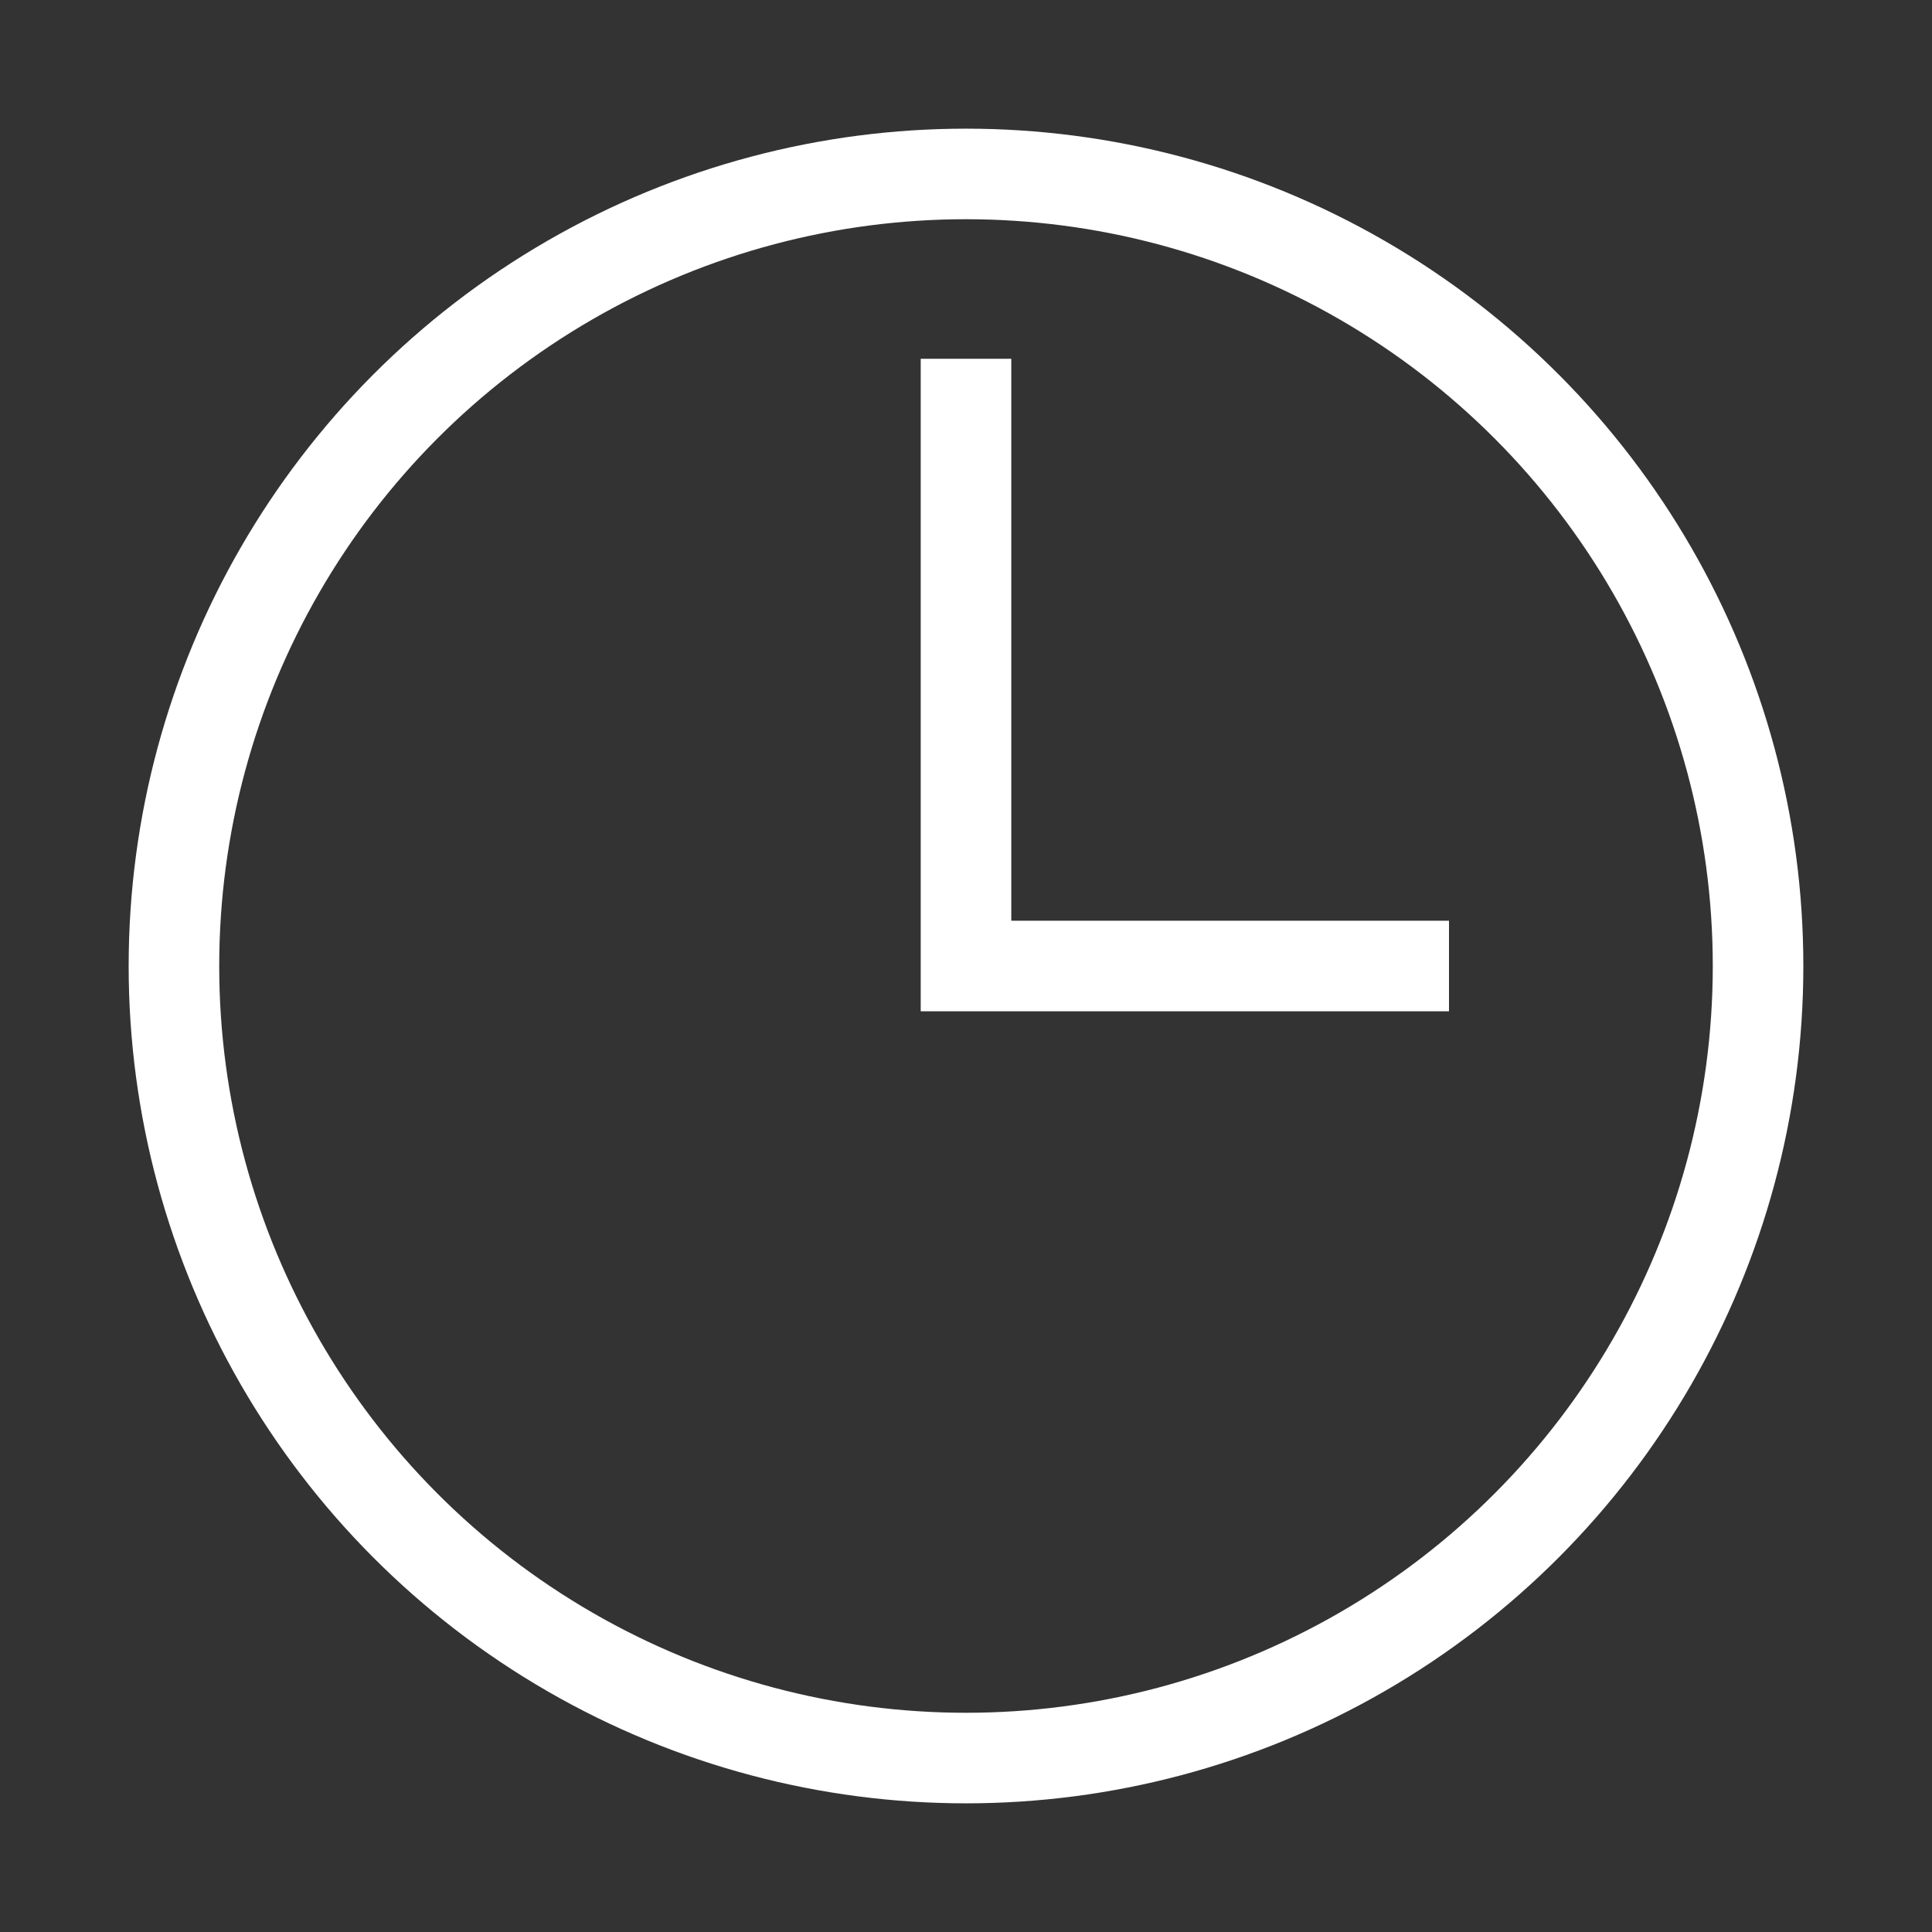 <?xml version="1.0" encoding="UTF-8" standalone="no"?>
<!-- Created with Inkscape (http://www.inkscape.org/) -->

<svg
   xmlns:dc="http://purl.org/dc/elements/1.1/"
   xmlns:cc="http://creativecommons.org/ns#"
   xmlns:rdf="http://www.w3.org/1999/02/22-rdf-syntax-ns#"
   xmlns:svg="http://www.w3.org/2000/svg"
   xmlns="http://www.w3.org/2000/svg"
   xmlns:sodipodi="http://sodipodi.sourceforge.net/DTD/sodipodi-0.dtd"
   xmlns:inkscape="http://www.inkscape.org/namespaces/inkscape"
   width="64"
   height="64"
   id="svg2"
   version="1.1"
   inkscape:version="0.91pre2+osxmenu r12816"
   sodipodi:docname="clock.svg"
   inkscape:export-filename="/Users/jameshudson/Documents/godot/squish/settings.png"
   inkscape:export-xdpi="90"
   inkscape:export-ydpi="90">
  <rect width="100%" height="100%" fill="#333333" stroke="none"/>
  <defs
     id="defs4" />
  <sodipodi:namedview
     id="base"
     pagecolor="#5c904a"
     bordercolor="#666666"
     borderopacity="1.0"
     inkscape:pageopacity="0"
     inkscape:pageshadow="2"
     inkscape:zoom="2.4300065"
     inkscape:cx="3.9987843"
     inkscape:cy="23.398435"
     inkscape:document-units="px"
     inkscape:current-layer="svg2"
     showgrid="true"
     inkscape:window-width="1381"
     inkscape:window-height="793"
     inkscape:window-x="114"
     inkscape:window-y="23"
     inkscape:window-maximized="0">
    <inkscape:grid
       type="xygrid"
       id="grid6233" />
  </sodipodi:namedview>
  <g
     inkscape:label="Layer 1"
     inkscape:groupmode="layer"
     id="layer1" />
  <circle
     style="opacity:1;fill:none;fill-opacity:1;stroke:#ffffff;stroke-width:3;stroke-linecap:round;stroke-linejoin:round;stroke-miterlimit:4;stroke-dasharray:none;stroke-dashoffset:0;stroke-opacity:1"
     id="path6225"
     cx="32"
     cy="32"
     r="26.238" />
  <path
     style="fill:none;fill-rule:evenodd;stroke:#ffffff;stroke-width:3;stroke-linecap:butt;stroke-linejoin:miter;stroke-opacity:1;stroke-miterlimit:4;stroke-dasharray:none"
     d="M 32,16 32,11.885 32,32 48,32"
     id="path6237"
     inkscape:connector-curvature="0"
     sodipodi:nodetypes="cccc" />
</svg>
